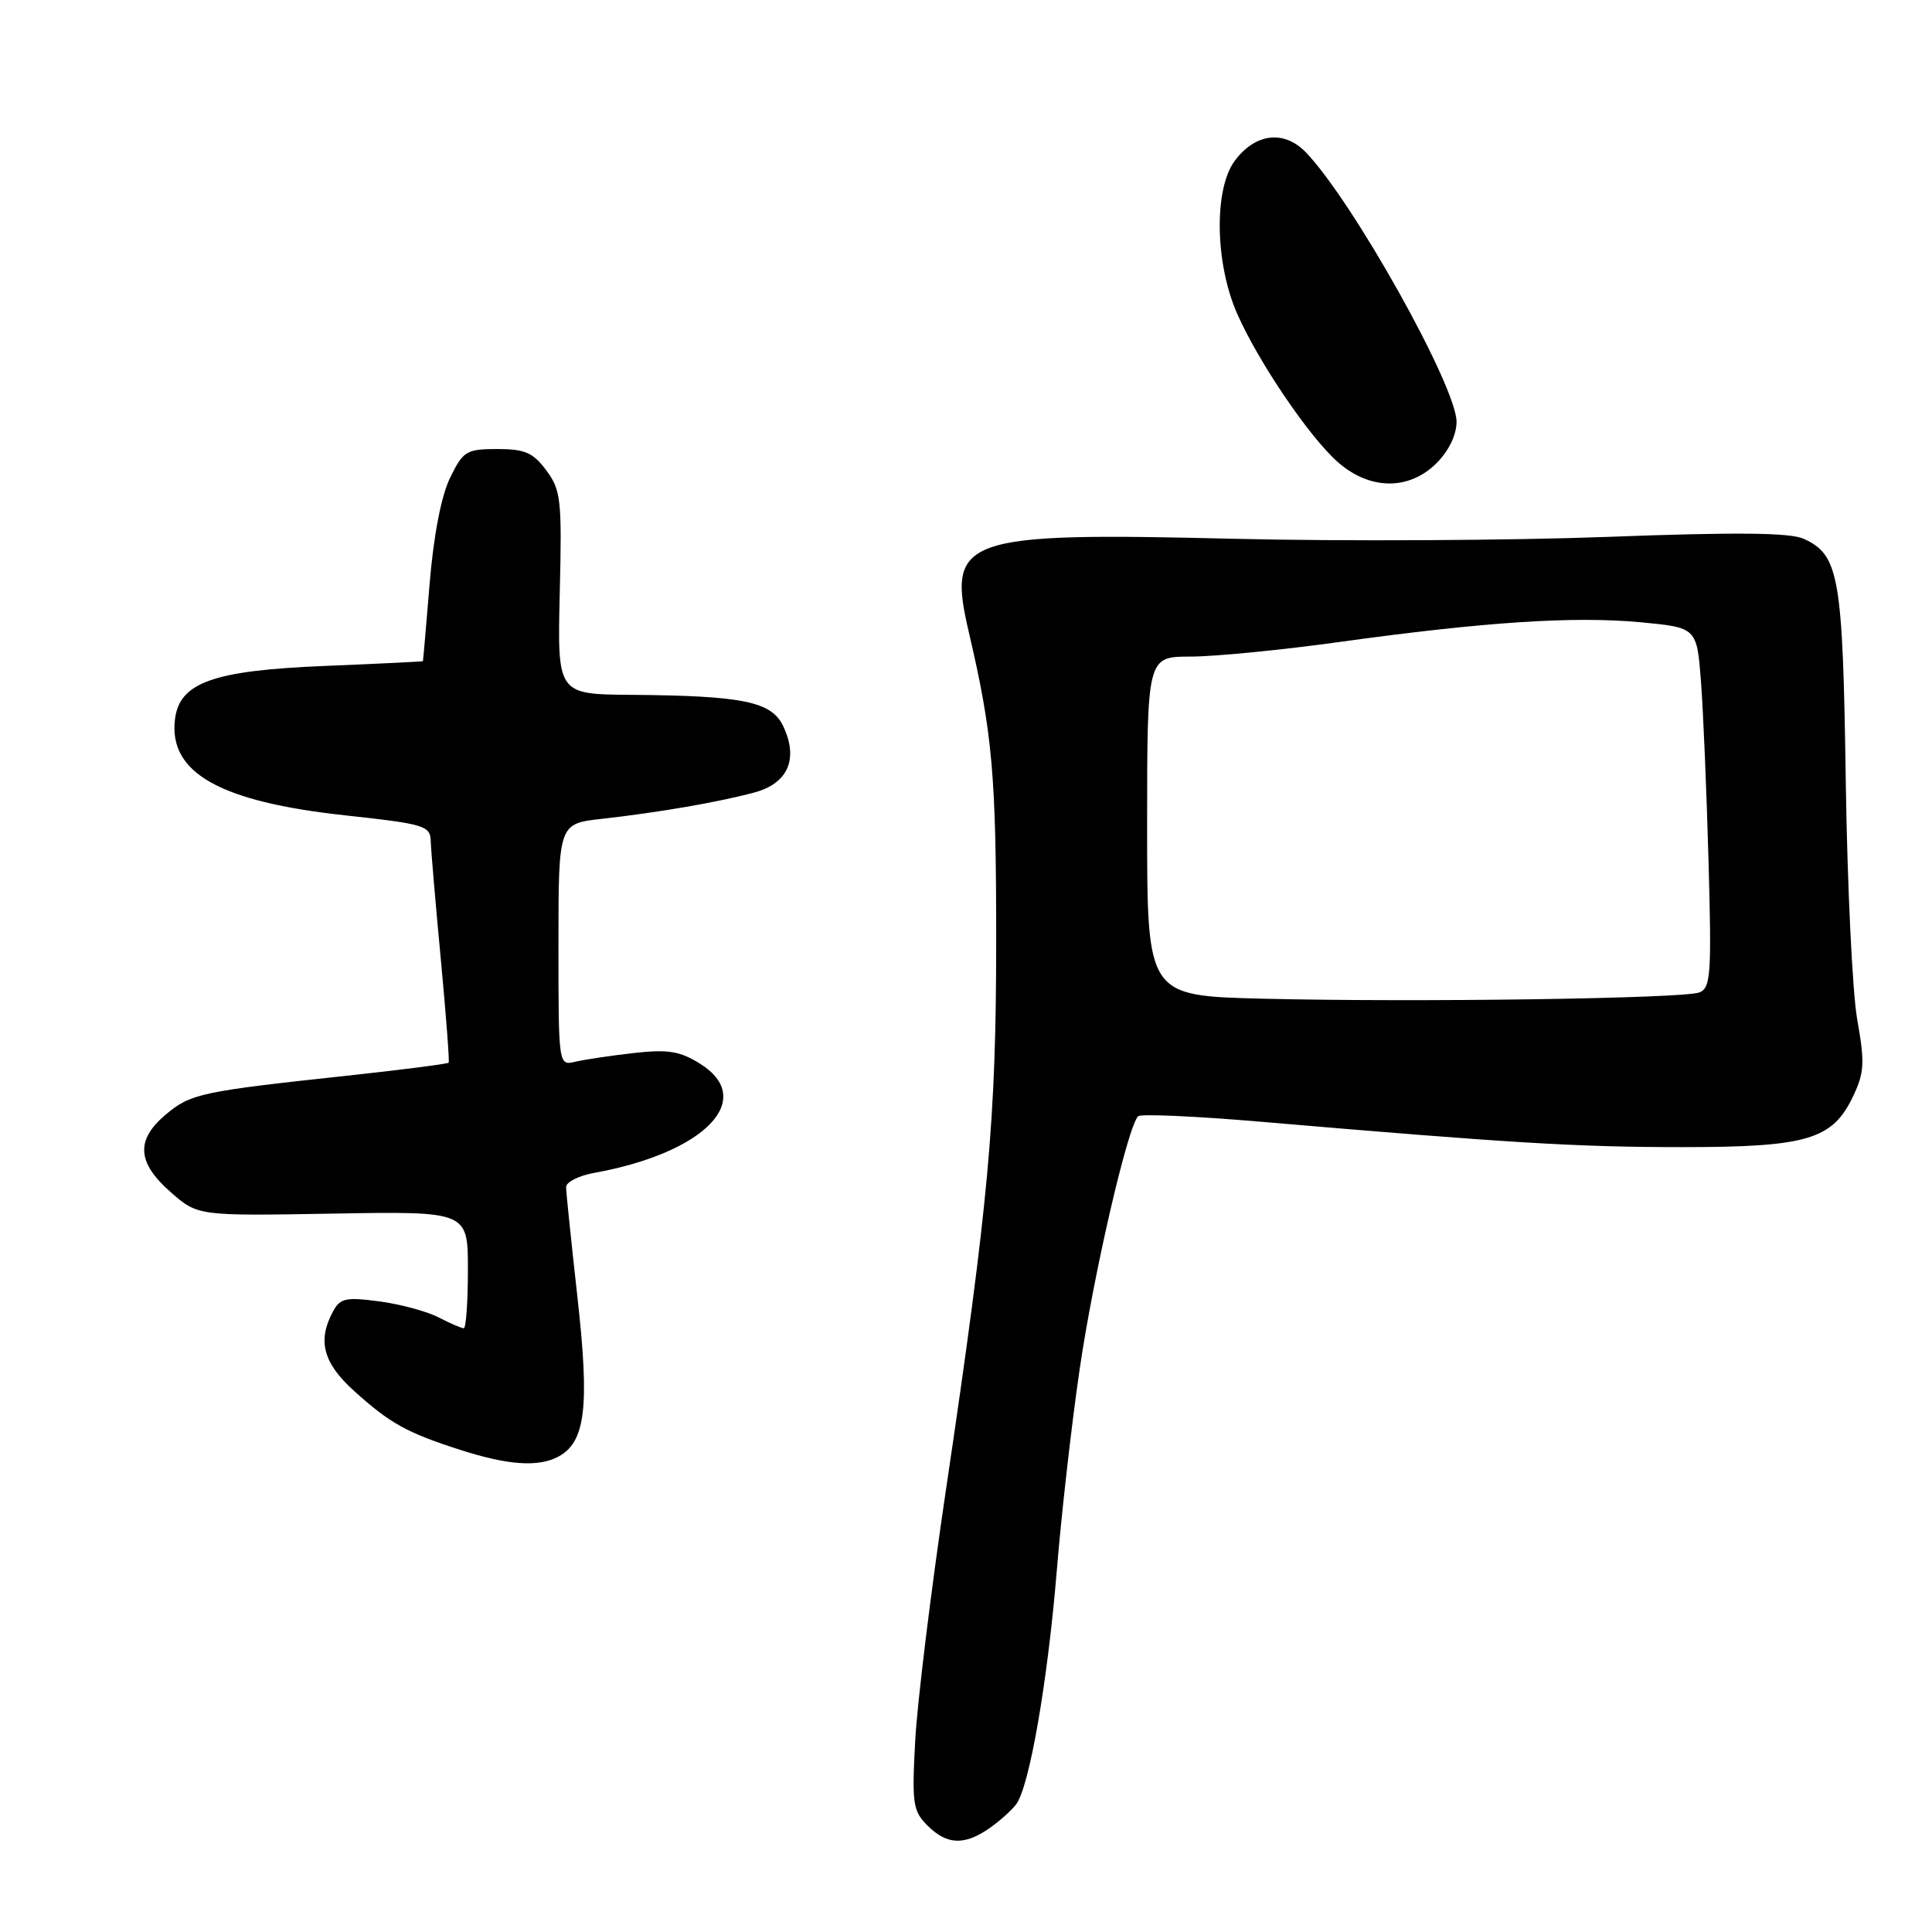 <?xml version="1.0" encoding="UTF-8" standalone="no"?>
<!DOCTYPE svg PUBLIC "-//W3C//DTD SVG 1.1//EN" "http://www.w3.org/Graphics/SVG/1.1/DTD/svg11.dtd" >
<svg xmlns="http://www.w3.org/2000/svg" xmlns:xlink="http://www.w3.org/1999/xlink" version="1.1" viewBox="0 0 256 256">
 <g >
 <path fill="currentColor"
d=" M 131.03 242.30 C 132.39 241.36 134.01 239.92 134.64 239.09 C 136.40 236.76 138.82 222.86 140.04 208.00 C 140.65 200.57 142.00 188.65 143.05 181.50 C 144.89 168.86 149.46 149.11 150.82 147.90 C 151.20 147.58 158.47 147.90 167.00 148.63 C 199.91 151.45 208.97 152.00 222.85 152.00 C 239.48 152.00 242.82 151.01 245.55 145.25 C 247.04 142.12 247.11 140.80 246.09 135.08 C 245.45 131.46 244.77 117.18 244.57 103.35 C 244.18 76.32 243.69 73.52 238.99 71.39 C 237.19 70.57 230.03 70.50 213.00 71.14 C 200.07 71.62 177.80 71.74 163.50 71.39 C 127.32 70.52 125.43 71.19 128.39 83.84 C 131.50 97.13 132.00 102.75 132.00 124.43 C 132.00 148.44 131.02 159.14 125.33 197.50 C 123.37 210.70 121.54 225.61 121.27 230.64 C 120.82 238.97 120.96 239.96 122.89 241.89 C 125.44 244.44 127.74 244.56 131.03 242.30 Z  M 73.99 193.01 C 77.58 191.08 78.14 186.43 76.52 171.95 C 75.70 164.55 75.01 157.96 75.01 157.30 C 75.00 156.63 76.69 155.78 78.75 155.41 C 93.42 152.75 100.29 145.65 92.75 140.94 C 90.09 139.28 88.51 139.02 84.00 139.53 C 80.97 139.87 77.49 140.39 76.25 140.68 C 74.00 141.22 74.00 141.22 74.00 125.18 C 74.00 109.14 74.00 109.14 79.75 108.50 C 87.32 107.65 95.20 106.29 99.95 105.01 C 104.43 103.81 105.84 100.54 103.77 96.20 C 102.22 92.96 98.44 92.19 83.67 92.07 C 73.85 92.00 73.85 92.00 74.17 78.58 C 74.47 66.22 74.33 64.94 72.39 62.33 C 70.64 59.97 69.55 59.50 65.89 59.50 C 61.80 59.50 61.37 59.76 59.64 63.31 C 58.47 65.70 57.46 70.93 56.93 77.31 C 56.47 82.92 56.07 87.55 56.04 87.61 C 56.02 87.66 50.17 87.95 43.04 88.24 C 28.21 88.84 23.75 90.44 23.18 95.36 C 22.35 102.42 29.17 106.24 45.75 108.04 C 56.13 109.16 57.01 109.42 57.07 111.38 C 57.10 112.55 57.70 119.58 58.40 127.00 C 59.10 134.43 59.57 140.64 59.45 140.81 C 59.32 140.97 53.21 141.76 45.86 142.55 C 26.64 144.62 25.25 144.92 21.97 147.68 C 17.96 151.05 18.15 154.05 22.61 157.96 C 26.21 161.12 26.21 161.12 44.11 160.81 C 62.00 160.50 62.00 160.50 62.00 168.25 C 62.00 172.51 61.75 176.00 61.45 176.00 C 61.15 176.00 59.64 175.35 58.11 174.56 C 56.57 173.76 53.04 172.81 50.25 172.44 C 45.80 171.85 45.06 172.01 44.10 173.82 C 42.04 177.67 42.83 180.61 46.91 184.30 C 51.68 188.61 53.90 189.84 61.00 192.12 C 67.31 194.15 71.33 194.43 73.99 193.01 Z  M 190.36 61.36 C 191.97 59.75 193.00 57.62 193.00 55.89 C 193.00 51.22 179.27 26.67 173.04 20.19 C 170.14 17.19 166.34 17.64 163.61 21.31 C 160.83 25.05 160.99 34.92 163.94 41.59 C 166.78 48.02 173.52 57.94 177.29 61.25 C 181.52 64.96 186.72 65.00 190.36 61.36 Z  M 167.25 132.33 C 152.00 131.95 152.00 131.95 152.00 109.47 C 152.00 87.00 152.00 87.00 157.78 87.00 C 160.95 87.00 169.84 86.13 177.53 85.06 C 196.76 82.40 208.53 81.63 217.36 82.45 C 224.84 83.16 224.84 83.16 225.39 90.33 C 225.69 94.27 226.14 105.00 226.39 114.17 C 226.81 129.11 226.68 130.91 225.18 131.50 C 223.08 132.32 187.54 132.83 167.25 132.33 Z "/>
</g>
</svg>